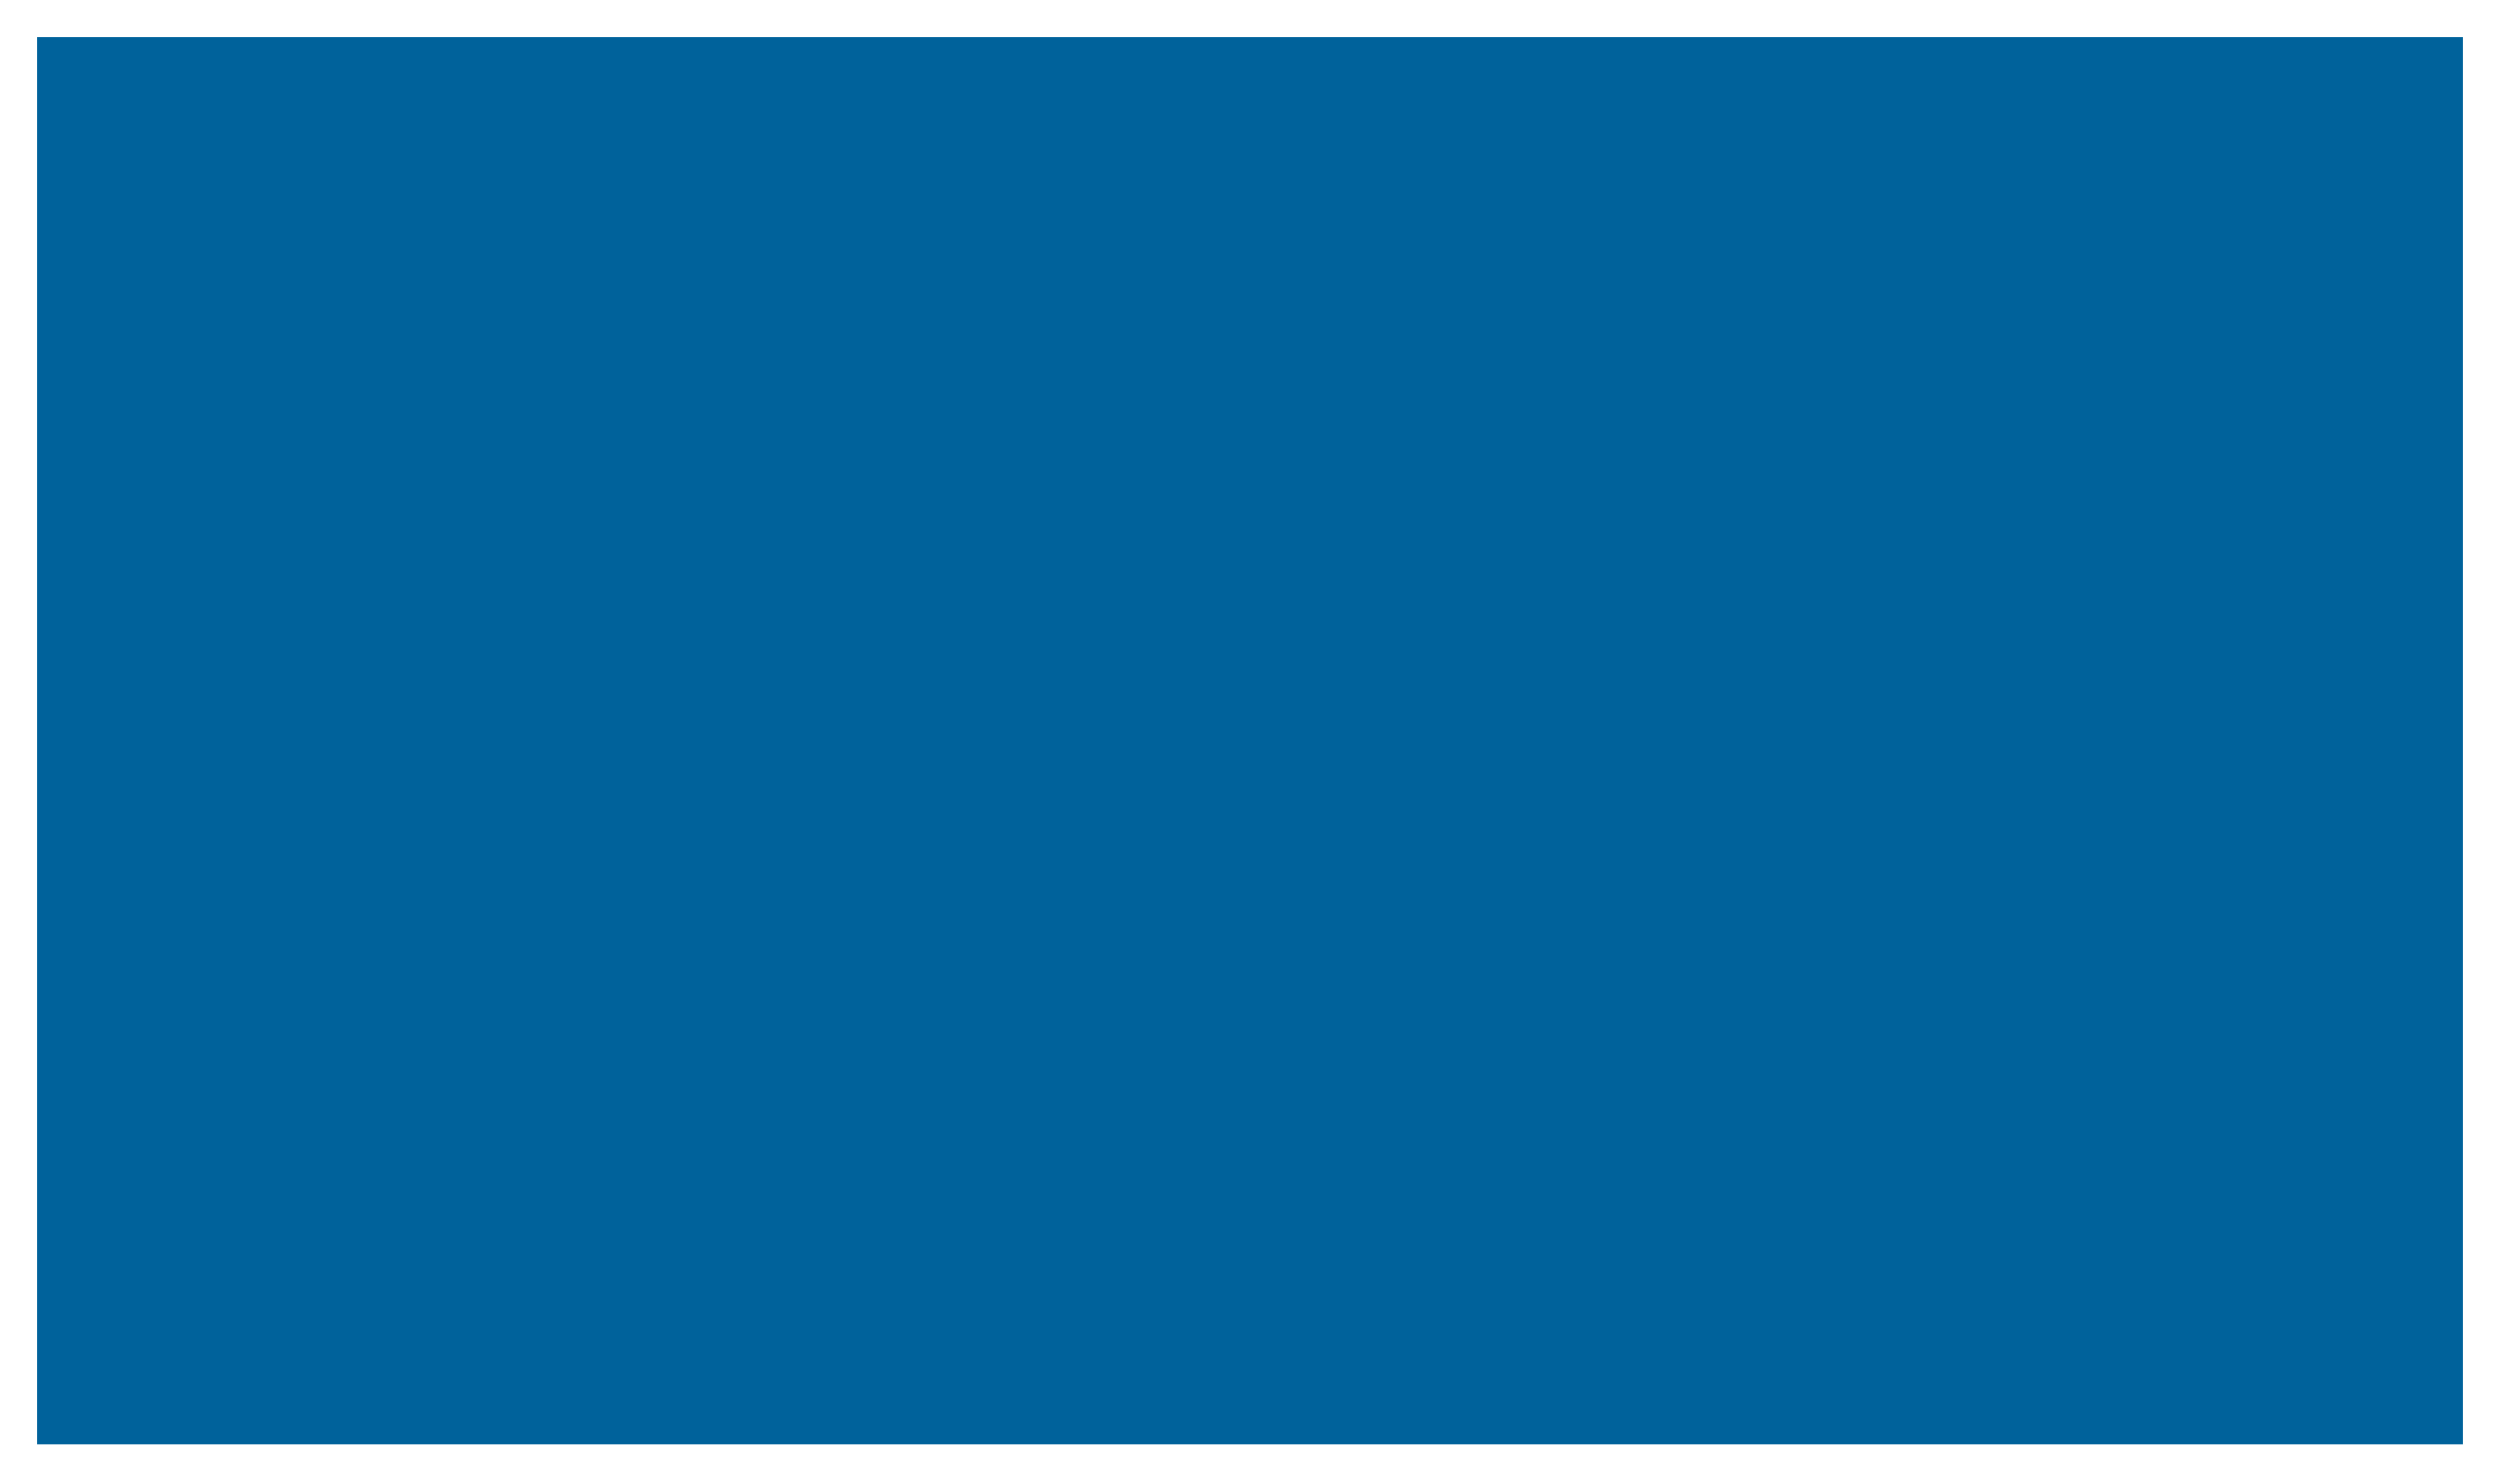 <?xml version="1.0" encoding="UTF-8" standalone="no"?>
<!-- Created with Inkscape (http://www.inkscape.org/) -->

<svg
   xmlns:dc="http://purl.org/dc/elements/1.1/"
   xmlns:cc="http://creativecommons.org/ns#"
   xmlns:rdf="http://www.w3.org/1999/02/22-rdf-syntax-ns#"
   xmlns:svg="http://www.w3.org/2000/svg"
   xmlns="http://www.w3.org/2000/svg"
   xmlns:sodipodi="http://sodipodi.sourceforge.net/DTD/sodipodi-0.dtd"
   xmlns:inkscape="http://www.inkscape.org/namespaces/inkscape"
   width="13.482mm"
   height="7.989mm"
   viewBox="0 0 13.482 7.989"
   version="1.1"
   id="svg836"
   inkscape:version="0.92.3 (2405546, 2018-03-11)"
   sodipodi:docname="blue_rectangle.svg">
  <rect x="0" y="0" width="13.482" height="7.989" fill="#333333" stroke="none"/>
  <defs
     id="defs830" />
  <sodipodi:namedview
     id="base"
     pagecolor="#ffffff"
     bordercolor="#666666"
     borderopacity="1.0"
     inkscape:pageopacity="0.0"
     inkscape:pageshadow="2"
     inkscape:zoom="7.9195959"
     inkscape:cx="6.6923183"
     inkscape:cy="40.233586"
     inkscape:document-units="mm"
     inkscape:current-layer="layer1"
     showgrid="false"
     inkscape:window-width="1865"
     inkscape:window-height="1025"
     inkscape:window-x="55"
     inkscape:window-y="27"
     inkscape:window-maximized="1"
     fit-margin-top="0"
     fit-margin-left="0"
     fit-margin-right="0"
     fit-margin-bottom="0" />
  <g
     inkscape:label="Layer 1"
     inkscape:groupmode="layer"
     id="layer1"
     transform="translate(-48.948,-214.927)">
    <rect
       style="fill:#00629b;fill-opacity:1;stroke:#ffffff;stroke-width:0.4;stroke-miterlimit:4;stroke-dasharray:none;stroke-opacity:1"
       id="svg_5"
       height="7.989"
       width="13.482"
       y="214.927"
       x="48.948"
       stroke-linecap="null"
       stroke-linejoin="null" />
  </g>
</svg>
